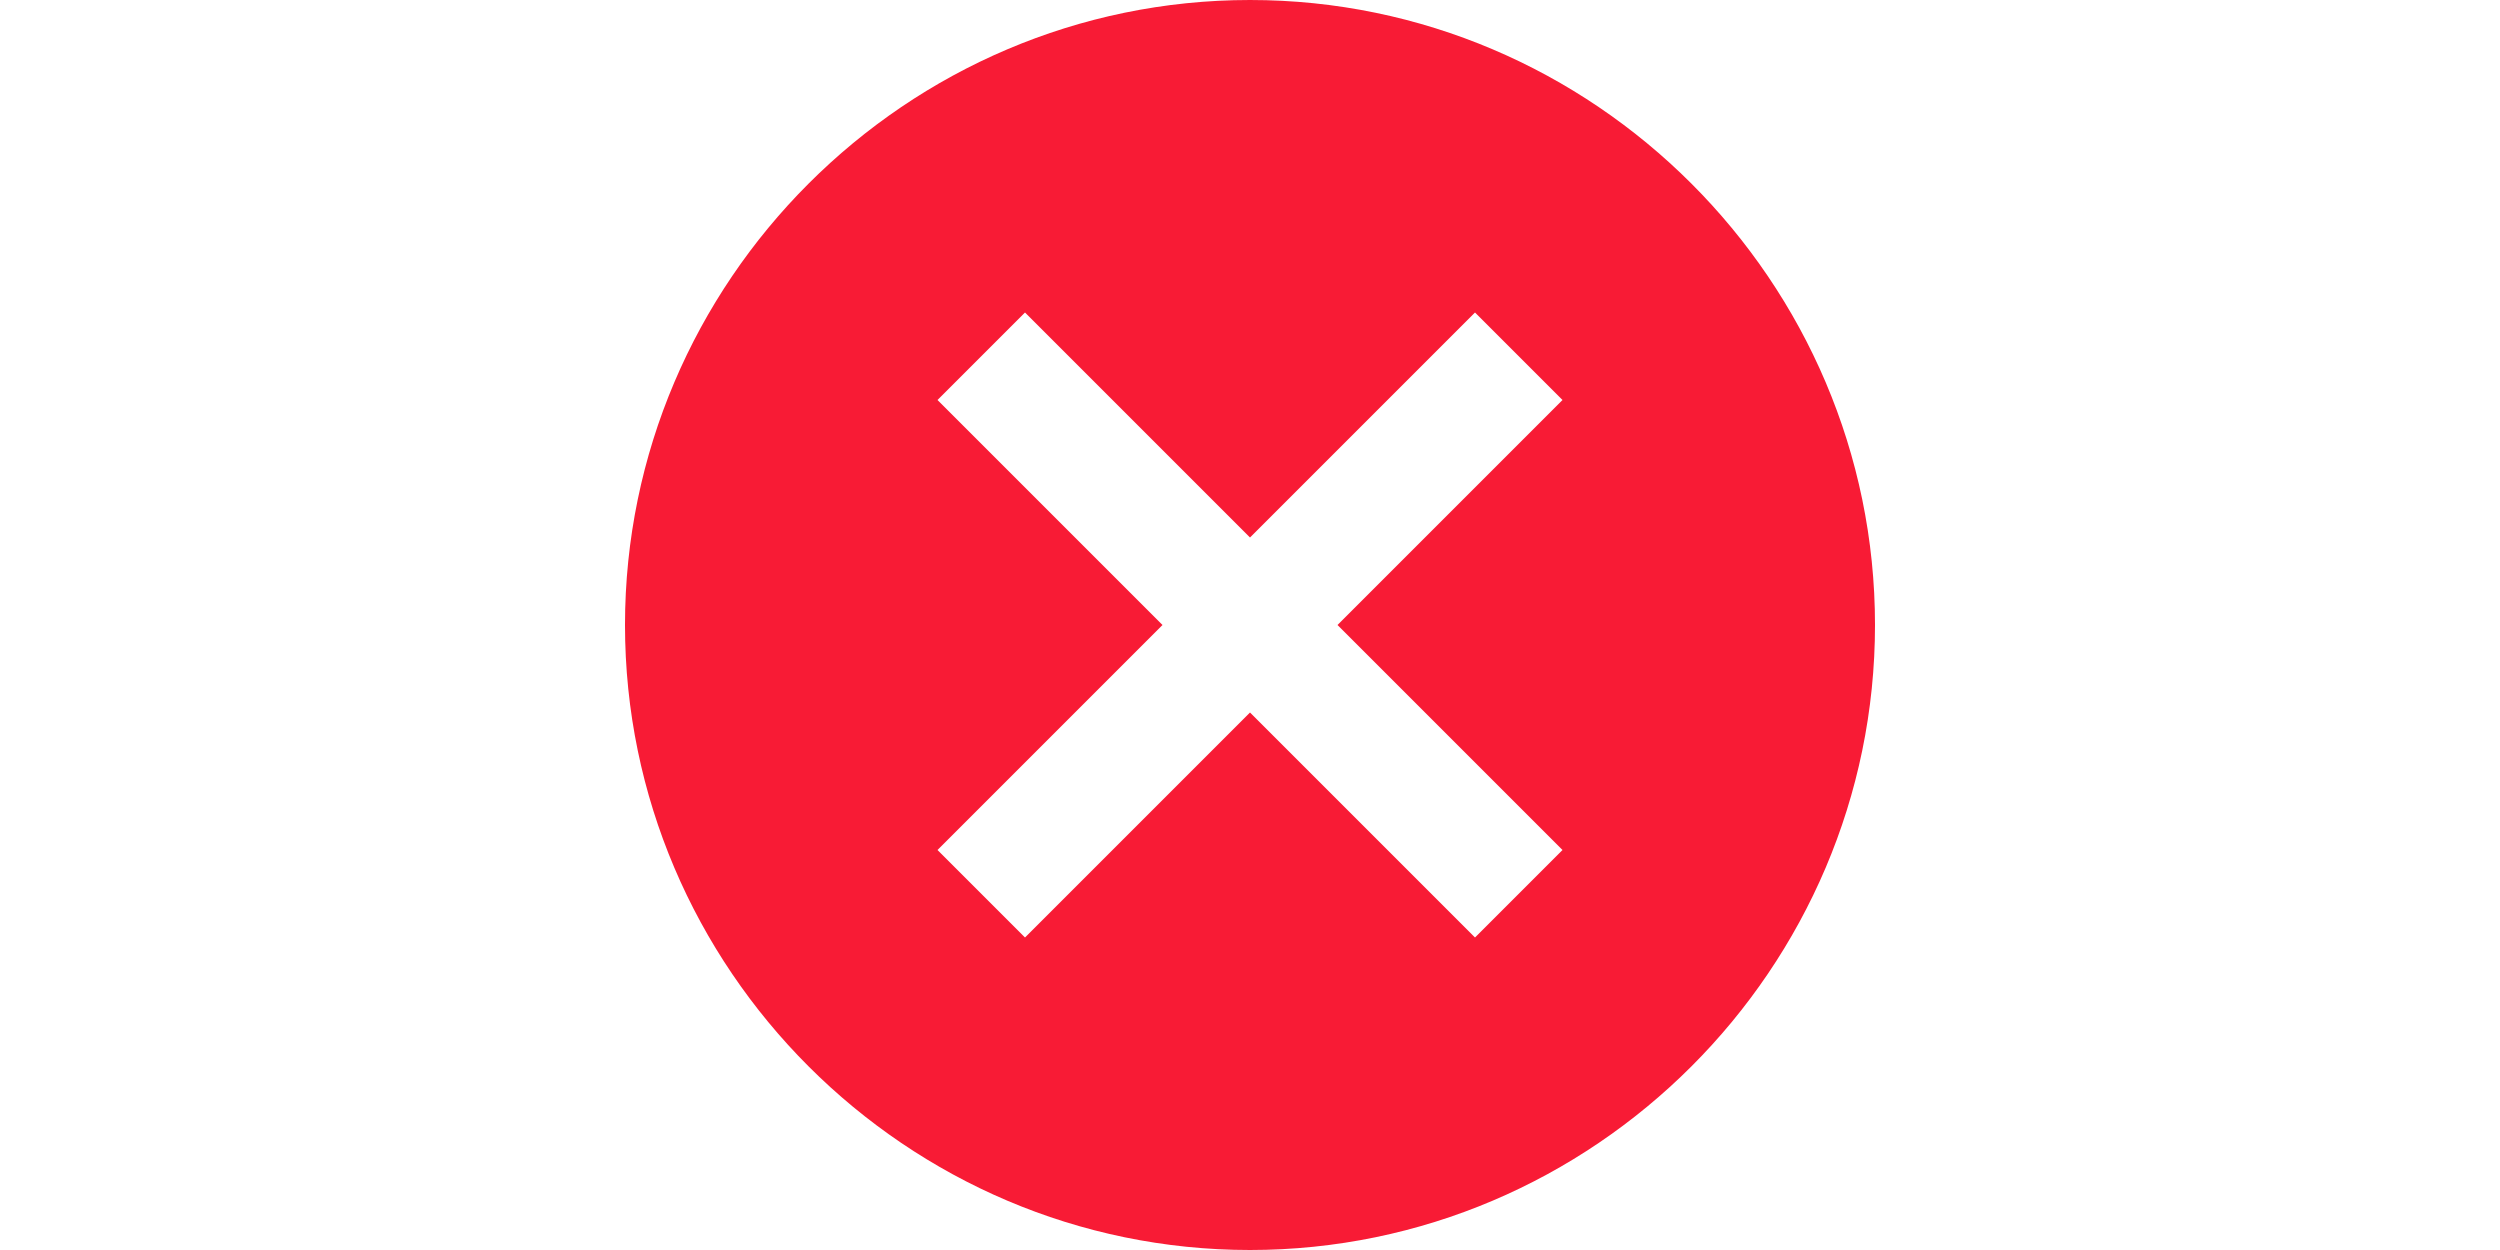 <?xml version="1.0" standalone="no"?><!DOCTYPE svg PUBLIC "-//W3C//DTD SVG 1.1//EN" "http://www.w3.org/Graphics/SVG/1.1/DTD/svg11.dtd"><svg class="icon" height="512" viewBox="0 0 1024 1024" version="1.1" xmlns="http://www.w3.org/2000/svg"><path d="M768 696.32L696.32 768 512 583.68 327.68 768 256 696.32 440.32 512 256 327.68 327.68 256 512 440.32 696.32 256 768 327.68 583.68 512 768 696.32zM512 0C230.4 0 0 230.4 0 512s230.4 512 512 512 512-230.4 512-512S793.6 0 512 0z" fill="#F81B35" /></svg>